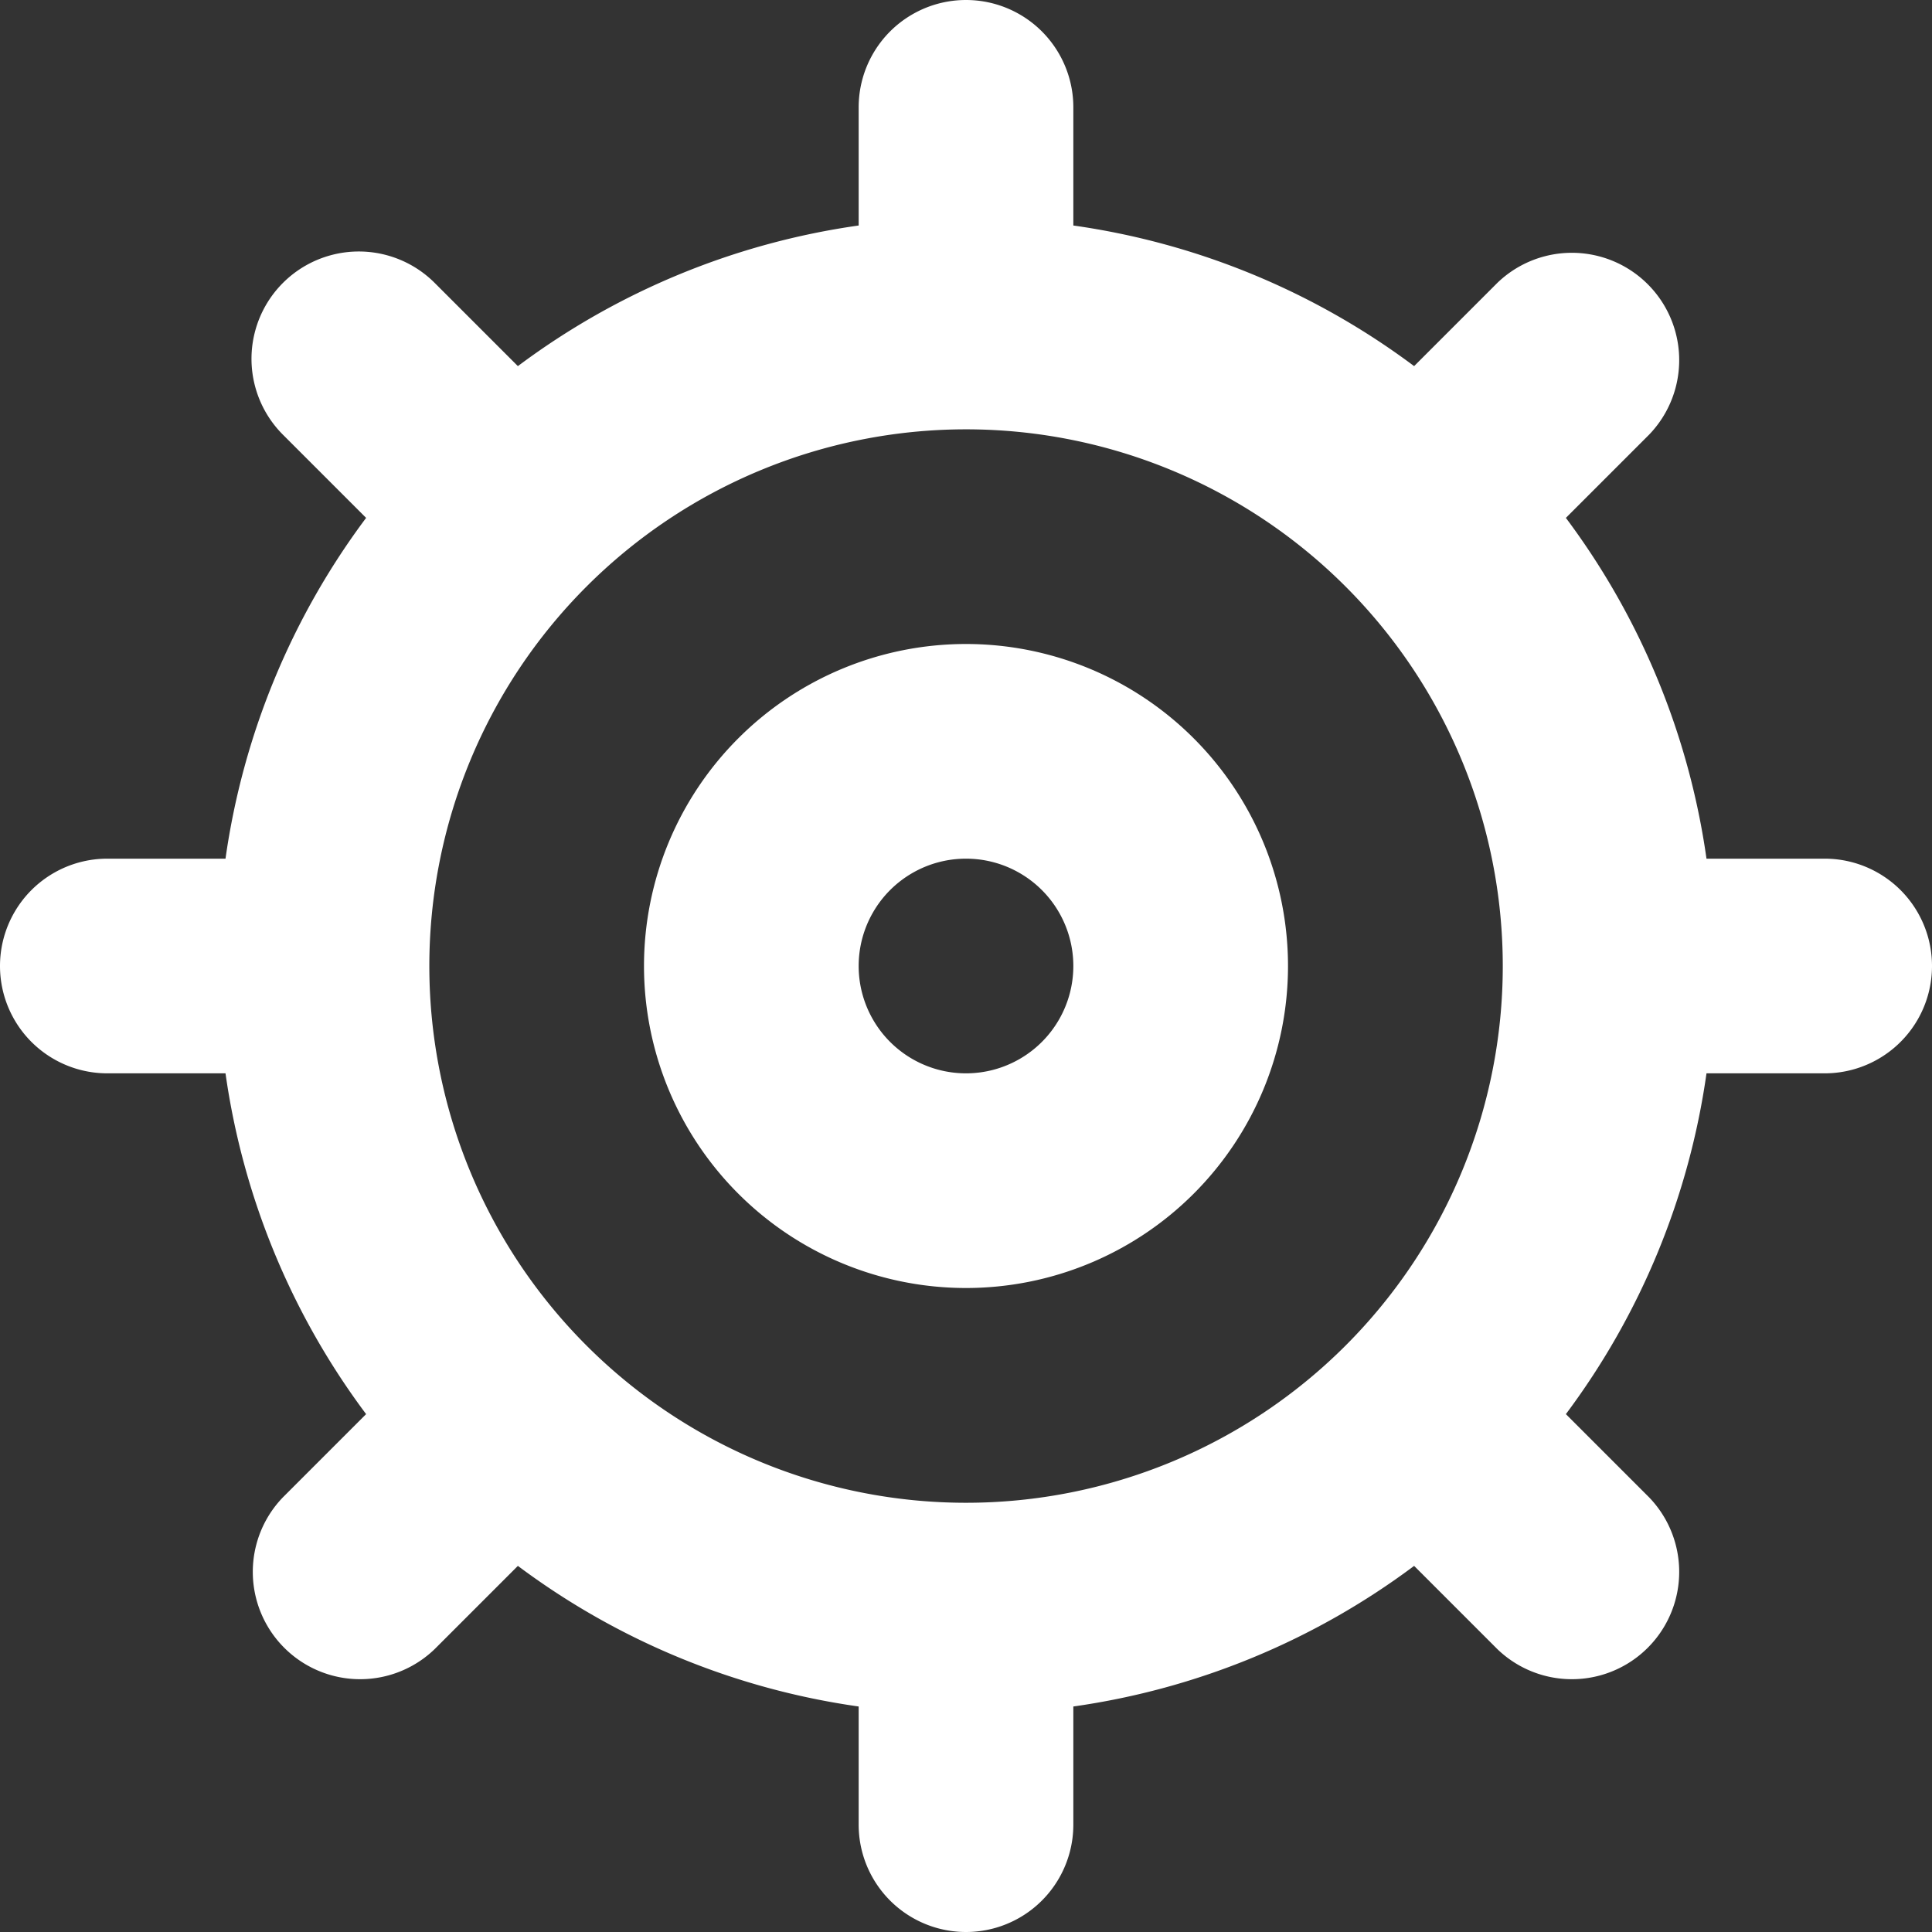 <svg xmlns="http://www.w3.org/2000/svg" width="18" height="18"><rect width="100%" height="100%" fill="#333333" stroke="none"/><path fill="#fff" fill-rule="evenodd" d="M17 10h-1.101a6.918 6.918 0 0 1-1.31 3.175l.775.775a1 1 0 0 1-1.414 1.414l-.775-.775A6.918 6.918 0 0 1 10 15.899V17a1 1 0 0 1-2 0v-1.101a6.918 6.918 0 0 1-3.175-1.31l-.775.775a1 1 0 0 1-1.414-1.414l.775-.775A6.918 6.918 0 0 1 2.101 10H1a1 1 0 0 1 0-2h1.101a6.918 6.918 0 0 1 1.31-3.175l-.775-.775A.999.999 0 1 1 4.05 2.636l.775.775A6.918 6.918 0 0 1 8 2.101V1a1 1 0 0 1 2 0v1.101a6.918 6.918 0 0 1 3.175 1.31l.775-.775a1 1 0 0 1 1.414 1.414l-.775.775A6.918 6.918 0 0 1 15.899 8H17a1 1 0 0 1 0 2zM9 4a5 5 0 1 0 .001 10.001A5 5 0 0 0 9 4zm0 8a3 3 0 1 1 0-6 3 3 0 0 1 0 6zm0-4a1 1 0 1 0 0 2 1 1 0 0 0 0-2z"/></svg>